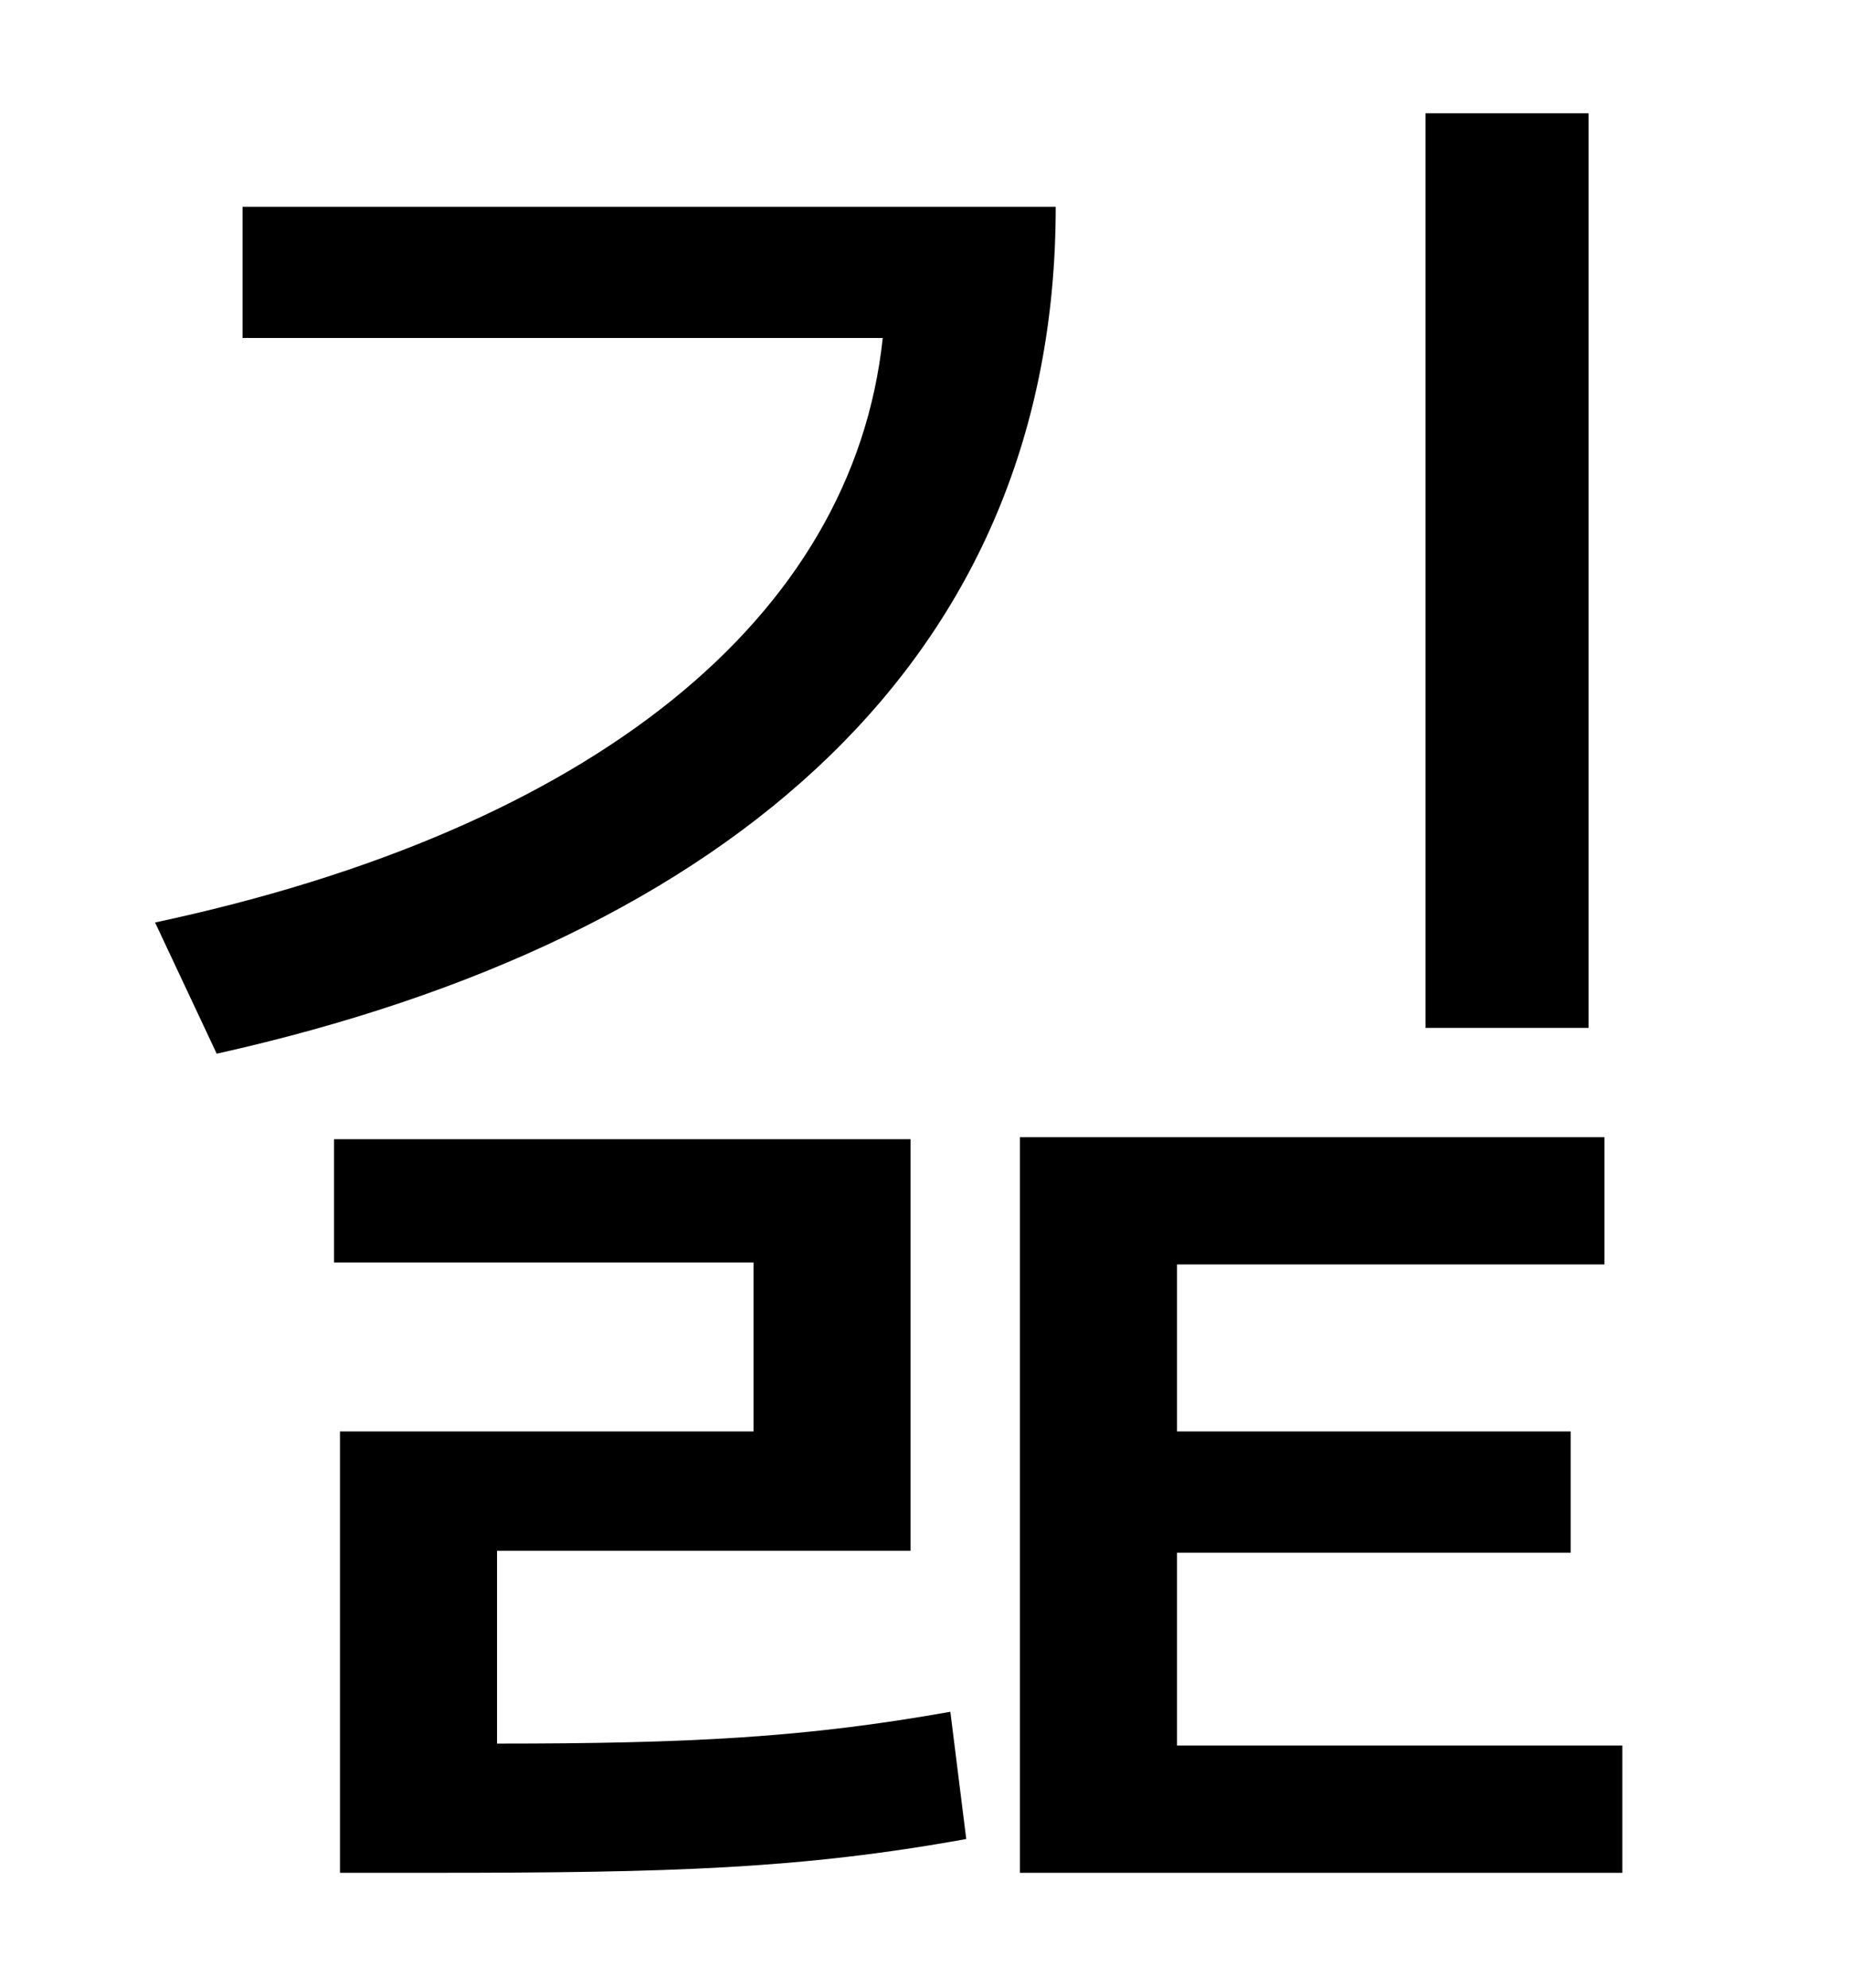 <?xml version="1.0" standalone="no"?>
<!DOCTYPE svg PUBLIC "-//W3C//DTD SVG 1.1//EN" "http://www.w3.org/Graphics/SVG/1.1/DTD/svg11.dtd" >
<svg xmlns="http://www.w3.org/2000/svg" xmlns:xlink="http://www.w3.org/1999/xlink" version="1.1" viewBox="-10 0 930 1000">
   <path fill="currentColor"
d="M789 57v460h-82v-460h82zM112 104h409c0 226 -162 368 -422 426l-31 -66c220 -47 351 -153 366 -294h-322v-66zM240 780v97c97 0 155 -3 228 -16l8 64c-83 15 -148 17 -268 17h-47v-222h208v-85h-211v-62h290v207h-208zM582 878h224v64h-303v-370h294v64h-215v84h198v61
h-198v97z" />
</svg>
